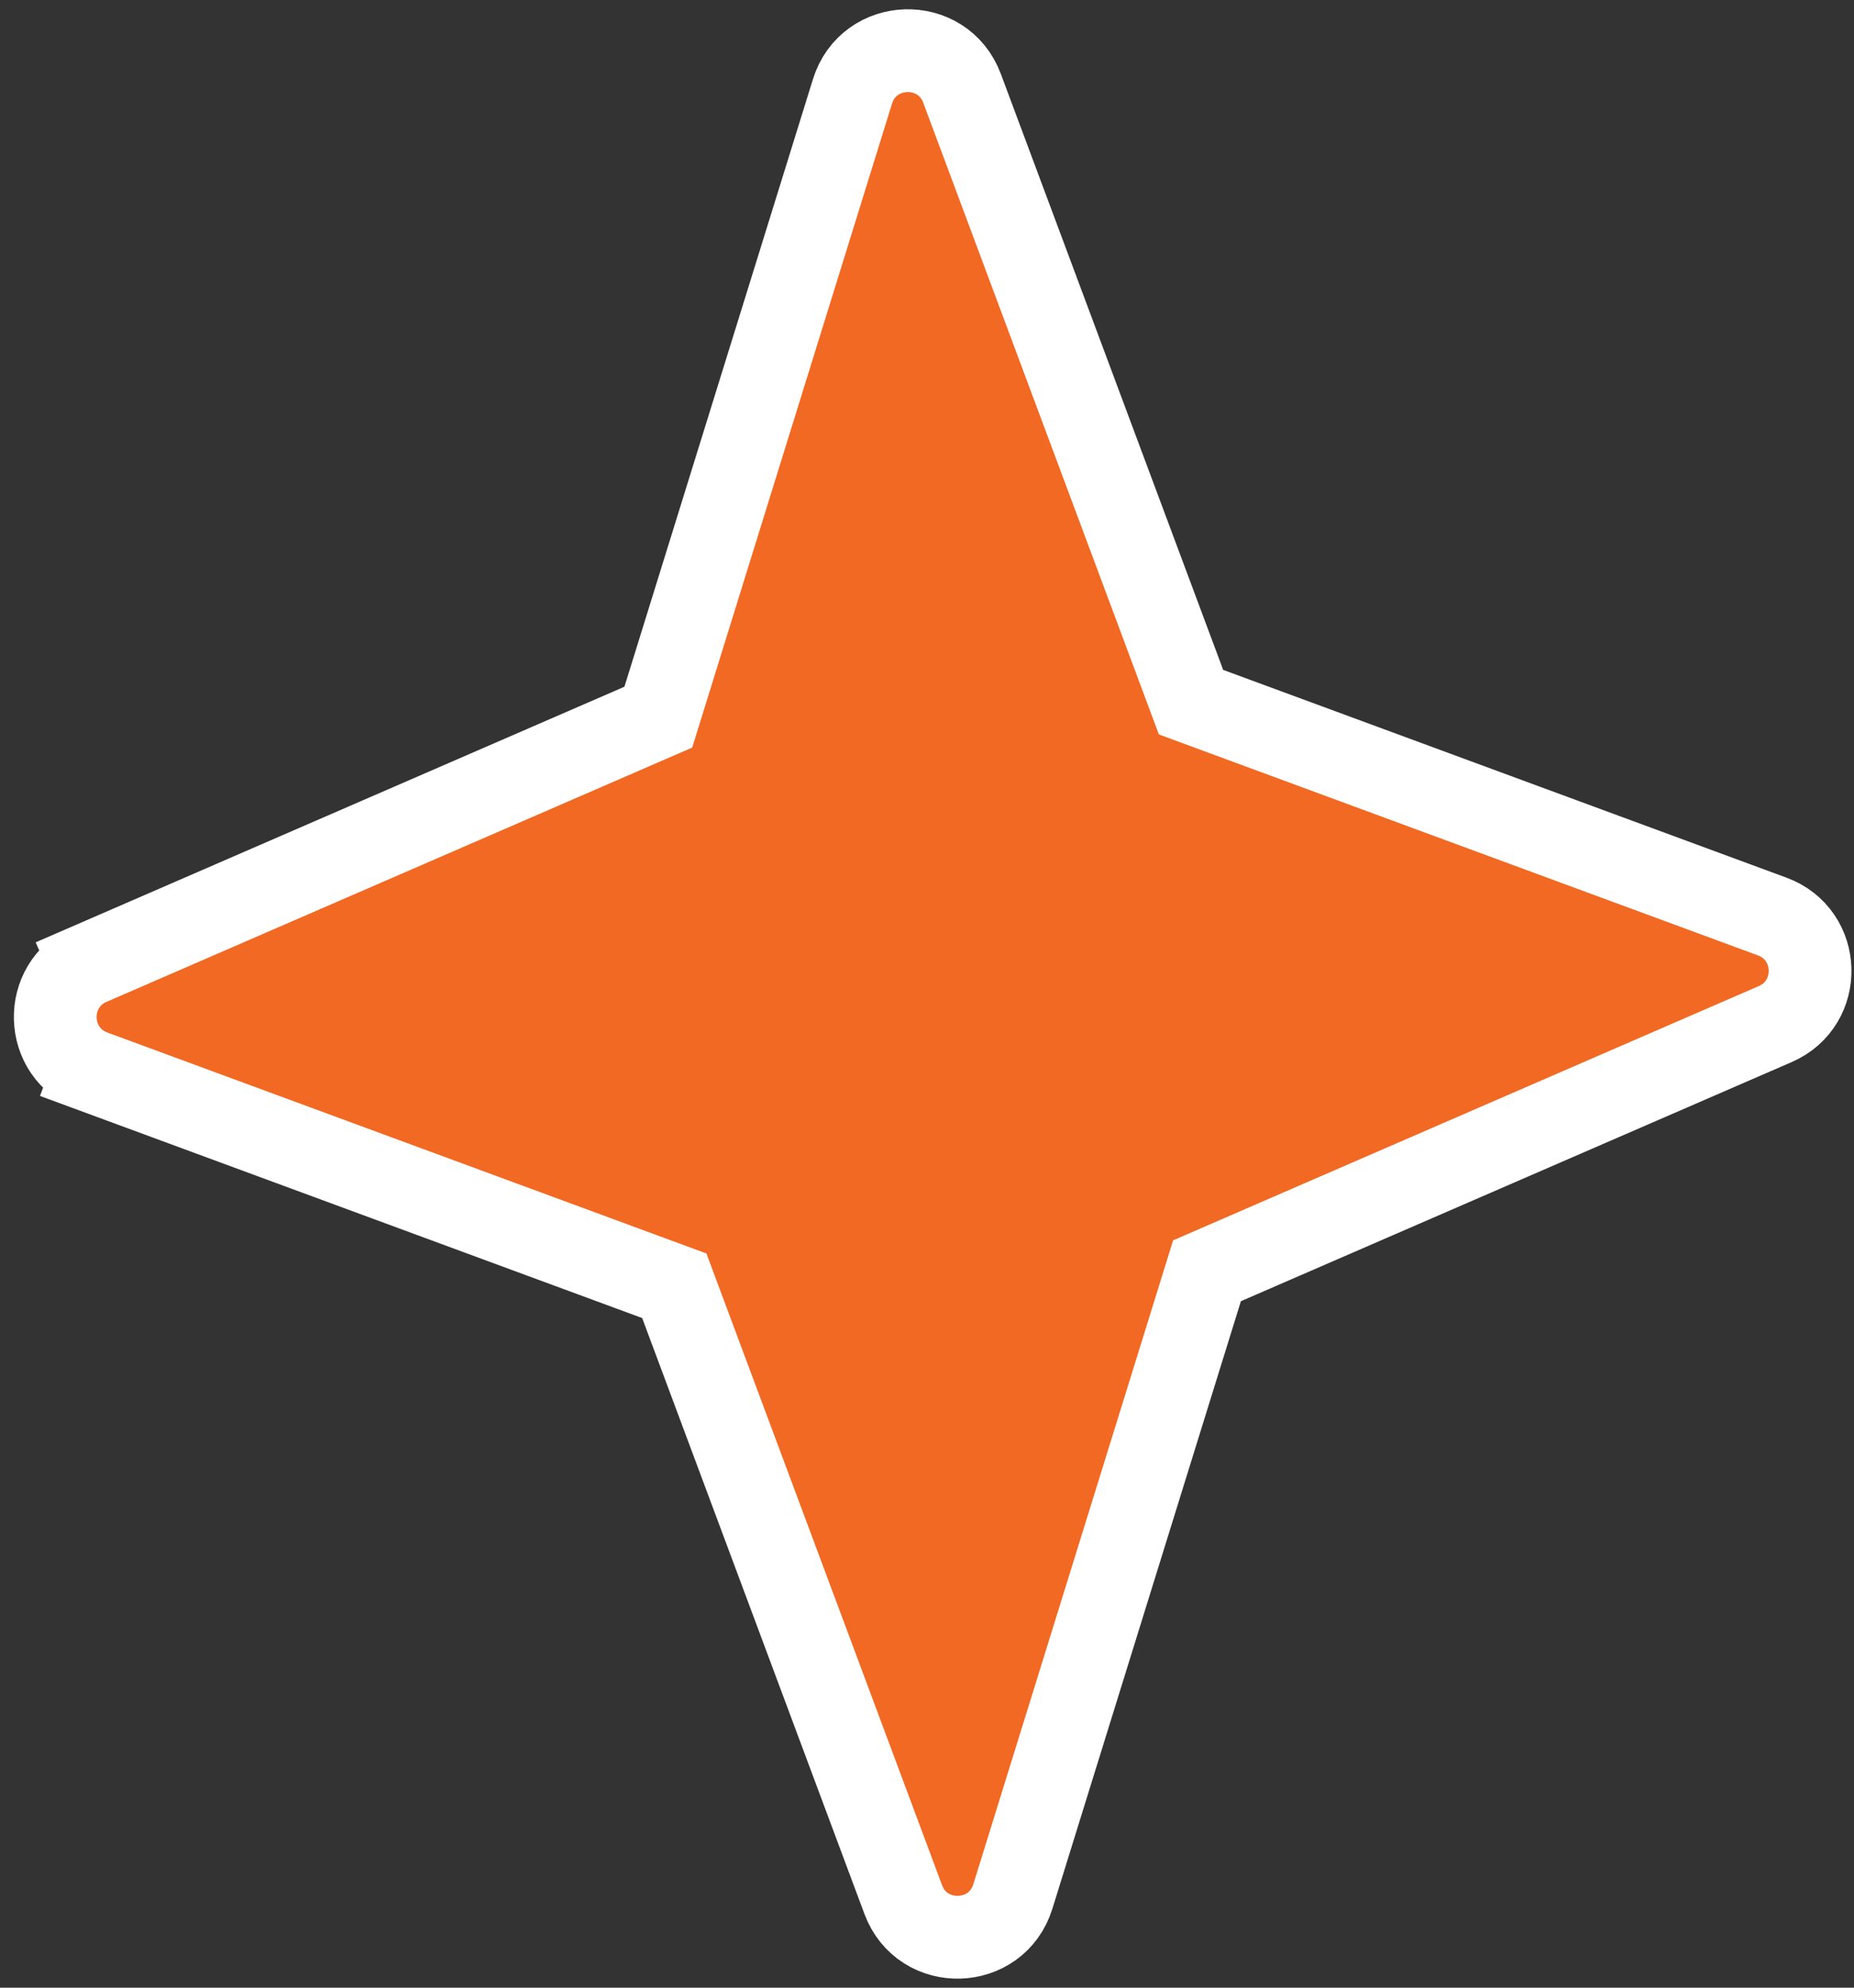 <svg width="112" height="120" viewBox="0 0 112 120" fill="none" xmlns="http://www.w3.org/2000/svg">
<rect x="0" y="0" width="112" height="120" fill="#333333" stroke="none"/>
<path d="M6.491 62.338L5.627 64.683L40.734 77.624L54.565 114.68C55.732 117.806 60.197 117.681 61.187 114.493L72.915 76.719L107.239 61.827C110.136 60.57 110.019 56.424 107.057 55.332L71.95 42.391L58.118 5.336C56.951 2.209 52.486 2.335 51.497 5.522L39.769 43.296L5.444 58.189L6.439 60.482L5.444 58.189C2.548 59.445 2.665 63.592 5.627 64.683L6.491 62.338ZM72.283 76.993L72.287 76.992C72.286 76.992 72.284 76.993 72.283 76.993Z" fill="#F16923" stroke="white" stroke-width="5"/>
</svg>
